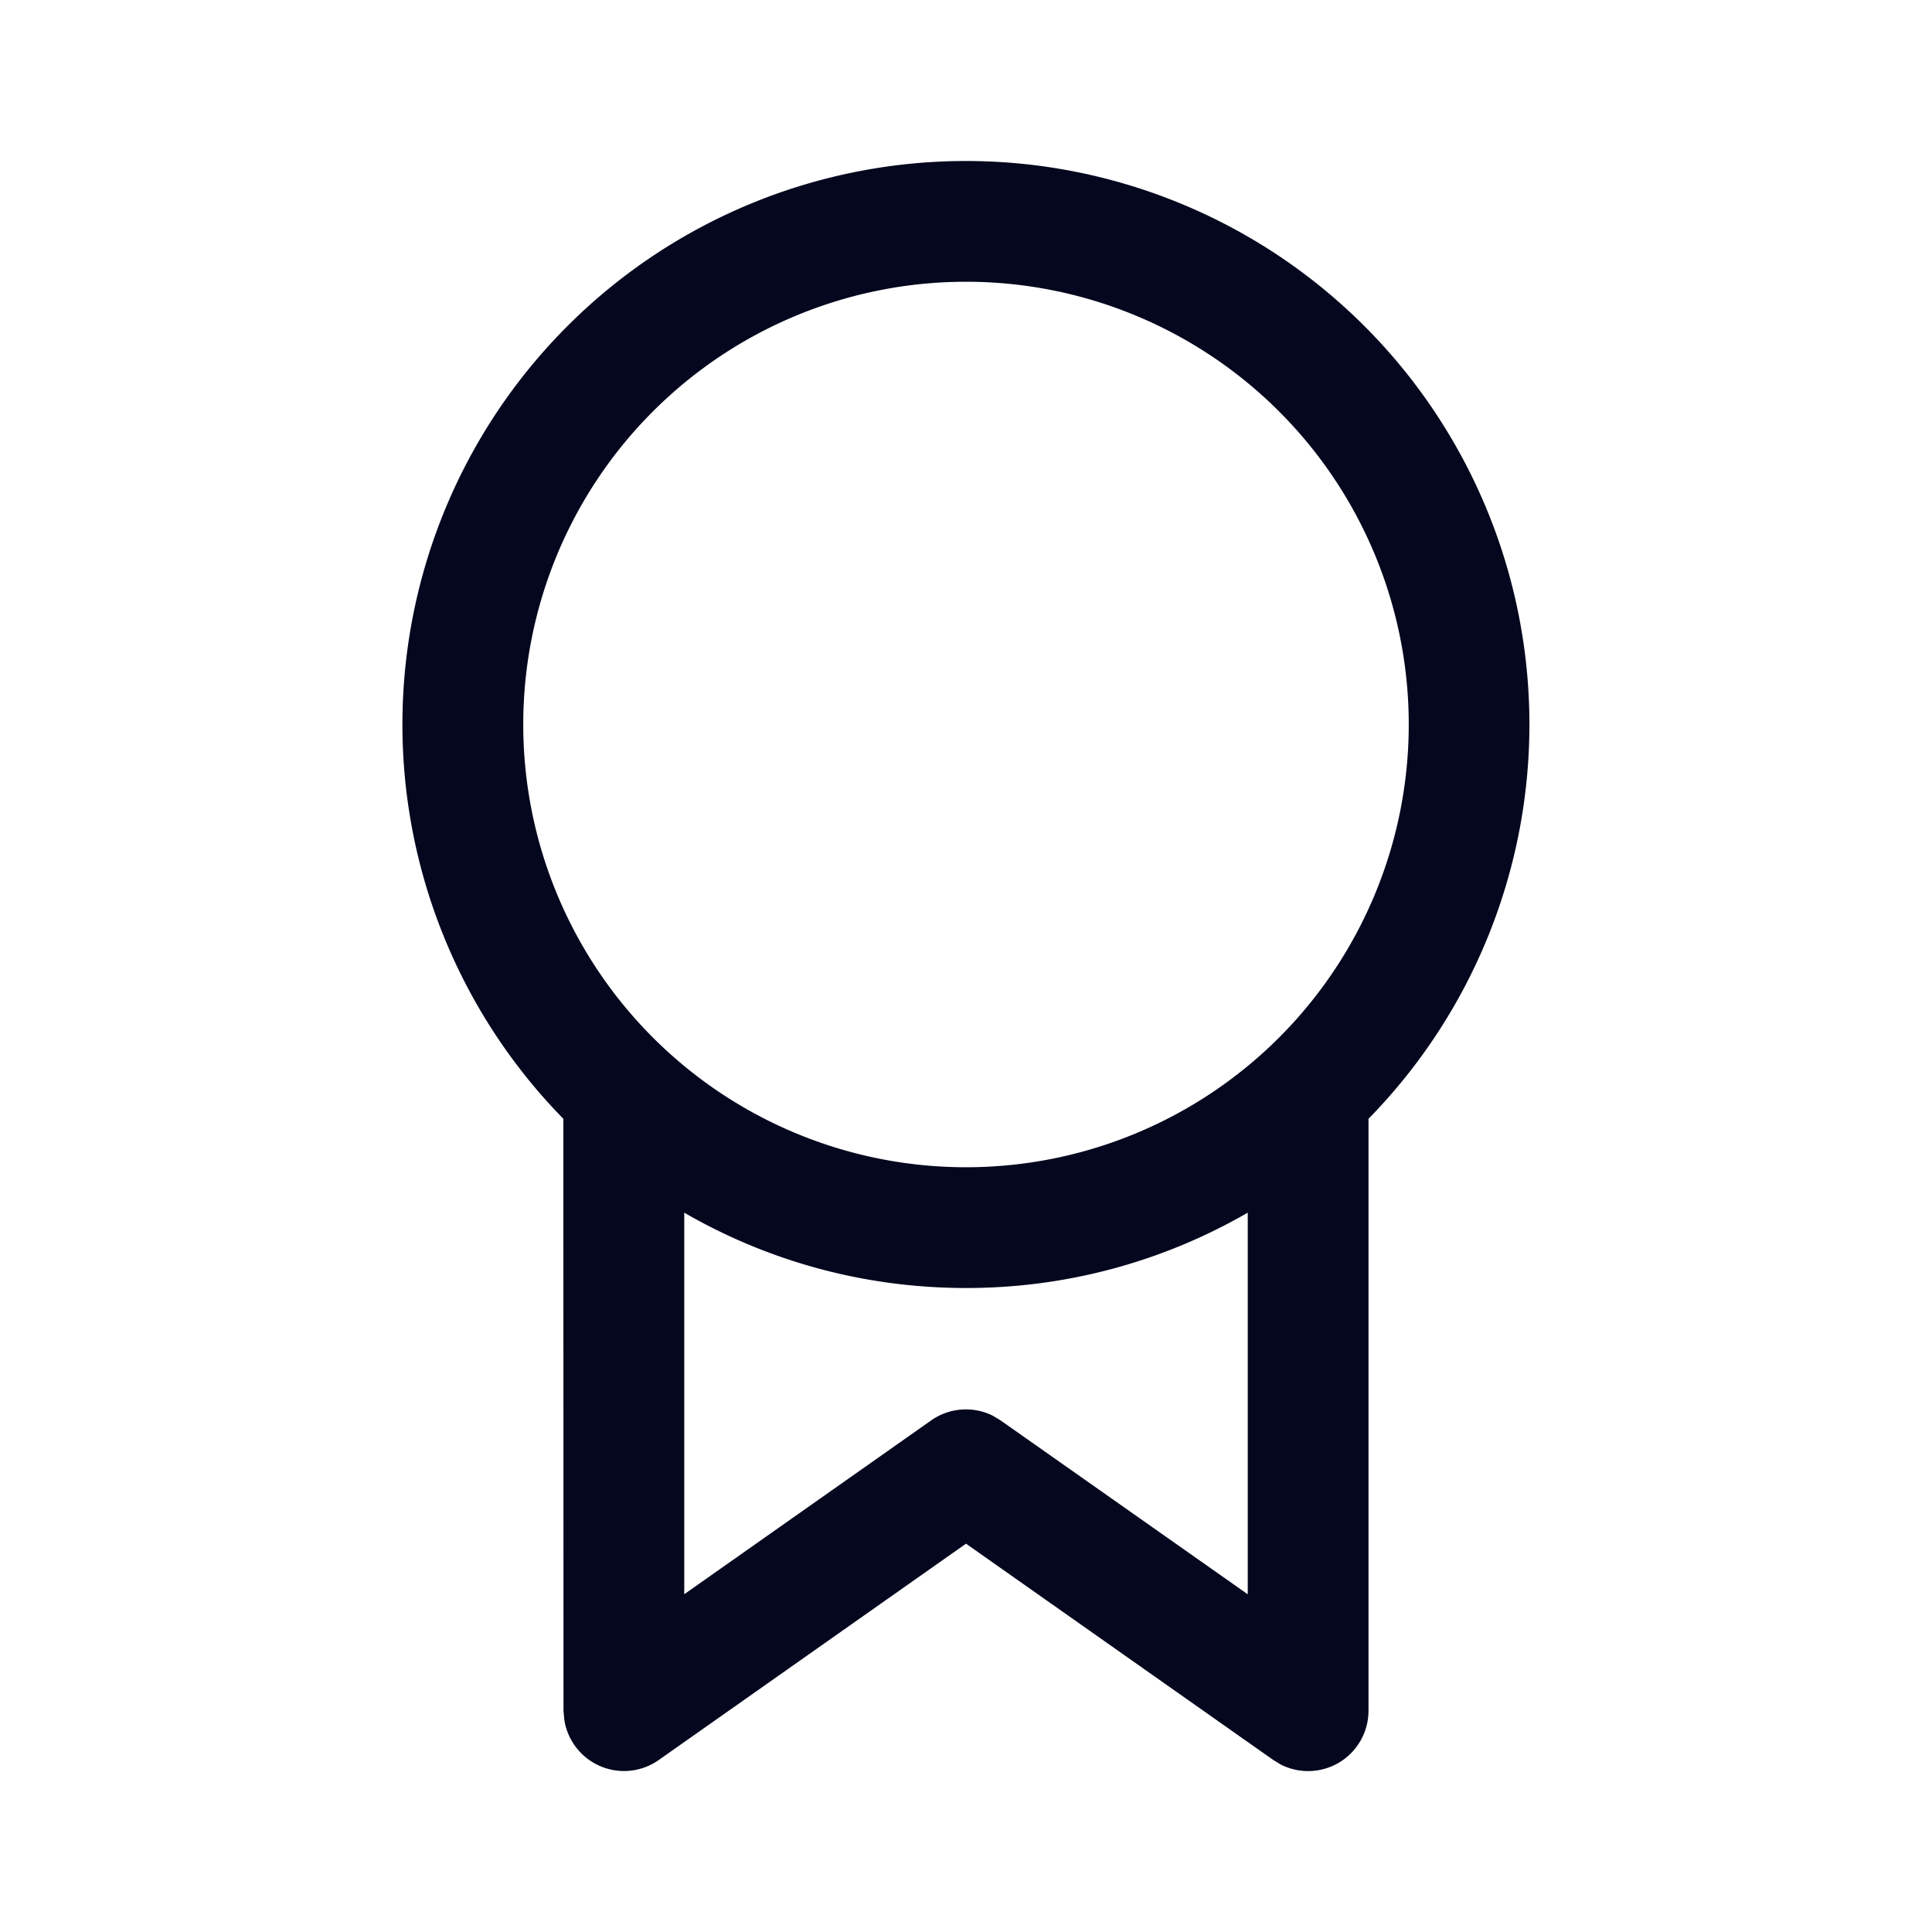 <svg xmlns="http://www.w3.org/2000/svg" width="24" height="24" fill="none"><path fill="#04071E" d="M12 2a7 7 0 0 1 5 11.898v7.352a.75.75 0 0 1-1.093.668l-.09-.055L12 19.176l-3.816 2.687a.75.75 0 0 1-1.175-.508L7 21.25l-.002-7.352A7 7 0 0 1 12 2m3.5 17.805v-4.741A6.97 6.97 0 0 1 12 16c-1.275 0-2.47-.34-3.5-.936v4.74l3.067-2.159a.75.75 0 0 1 .763-.06l.1.06zv-4.741zM12 3.5a5.5 5.5 0 1 0 0 11 5.5 5.5 0 0 0 0-11"/></svg>